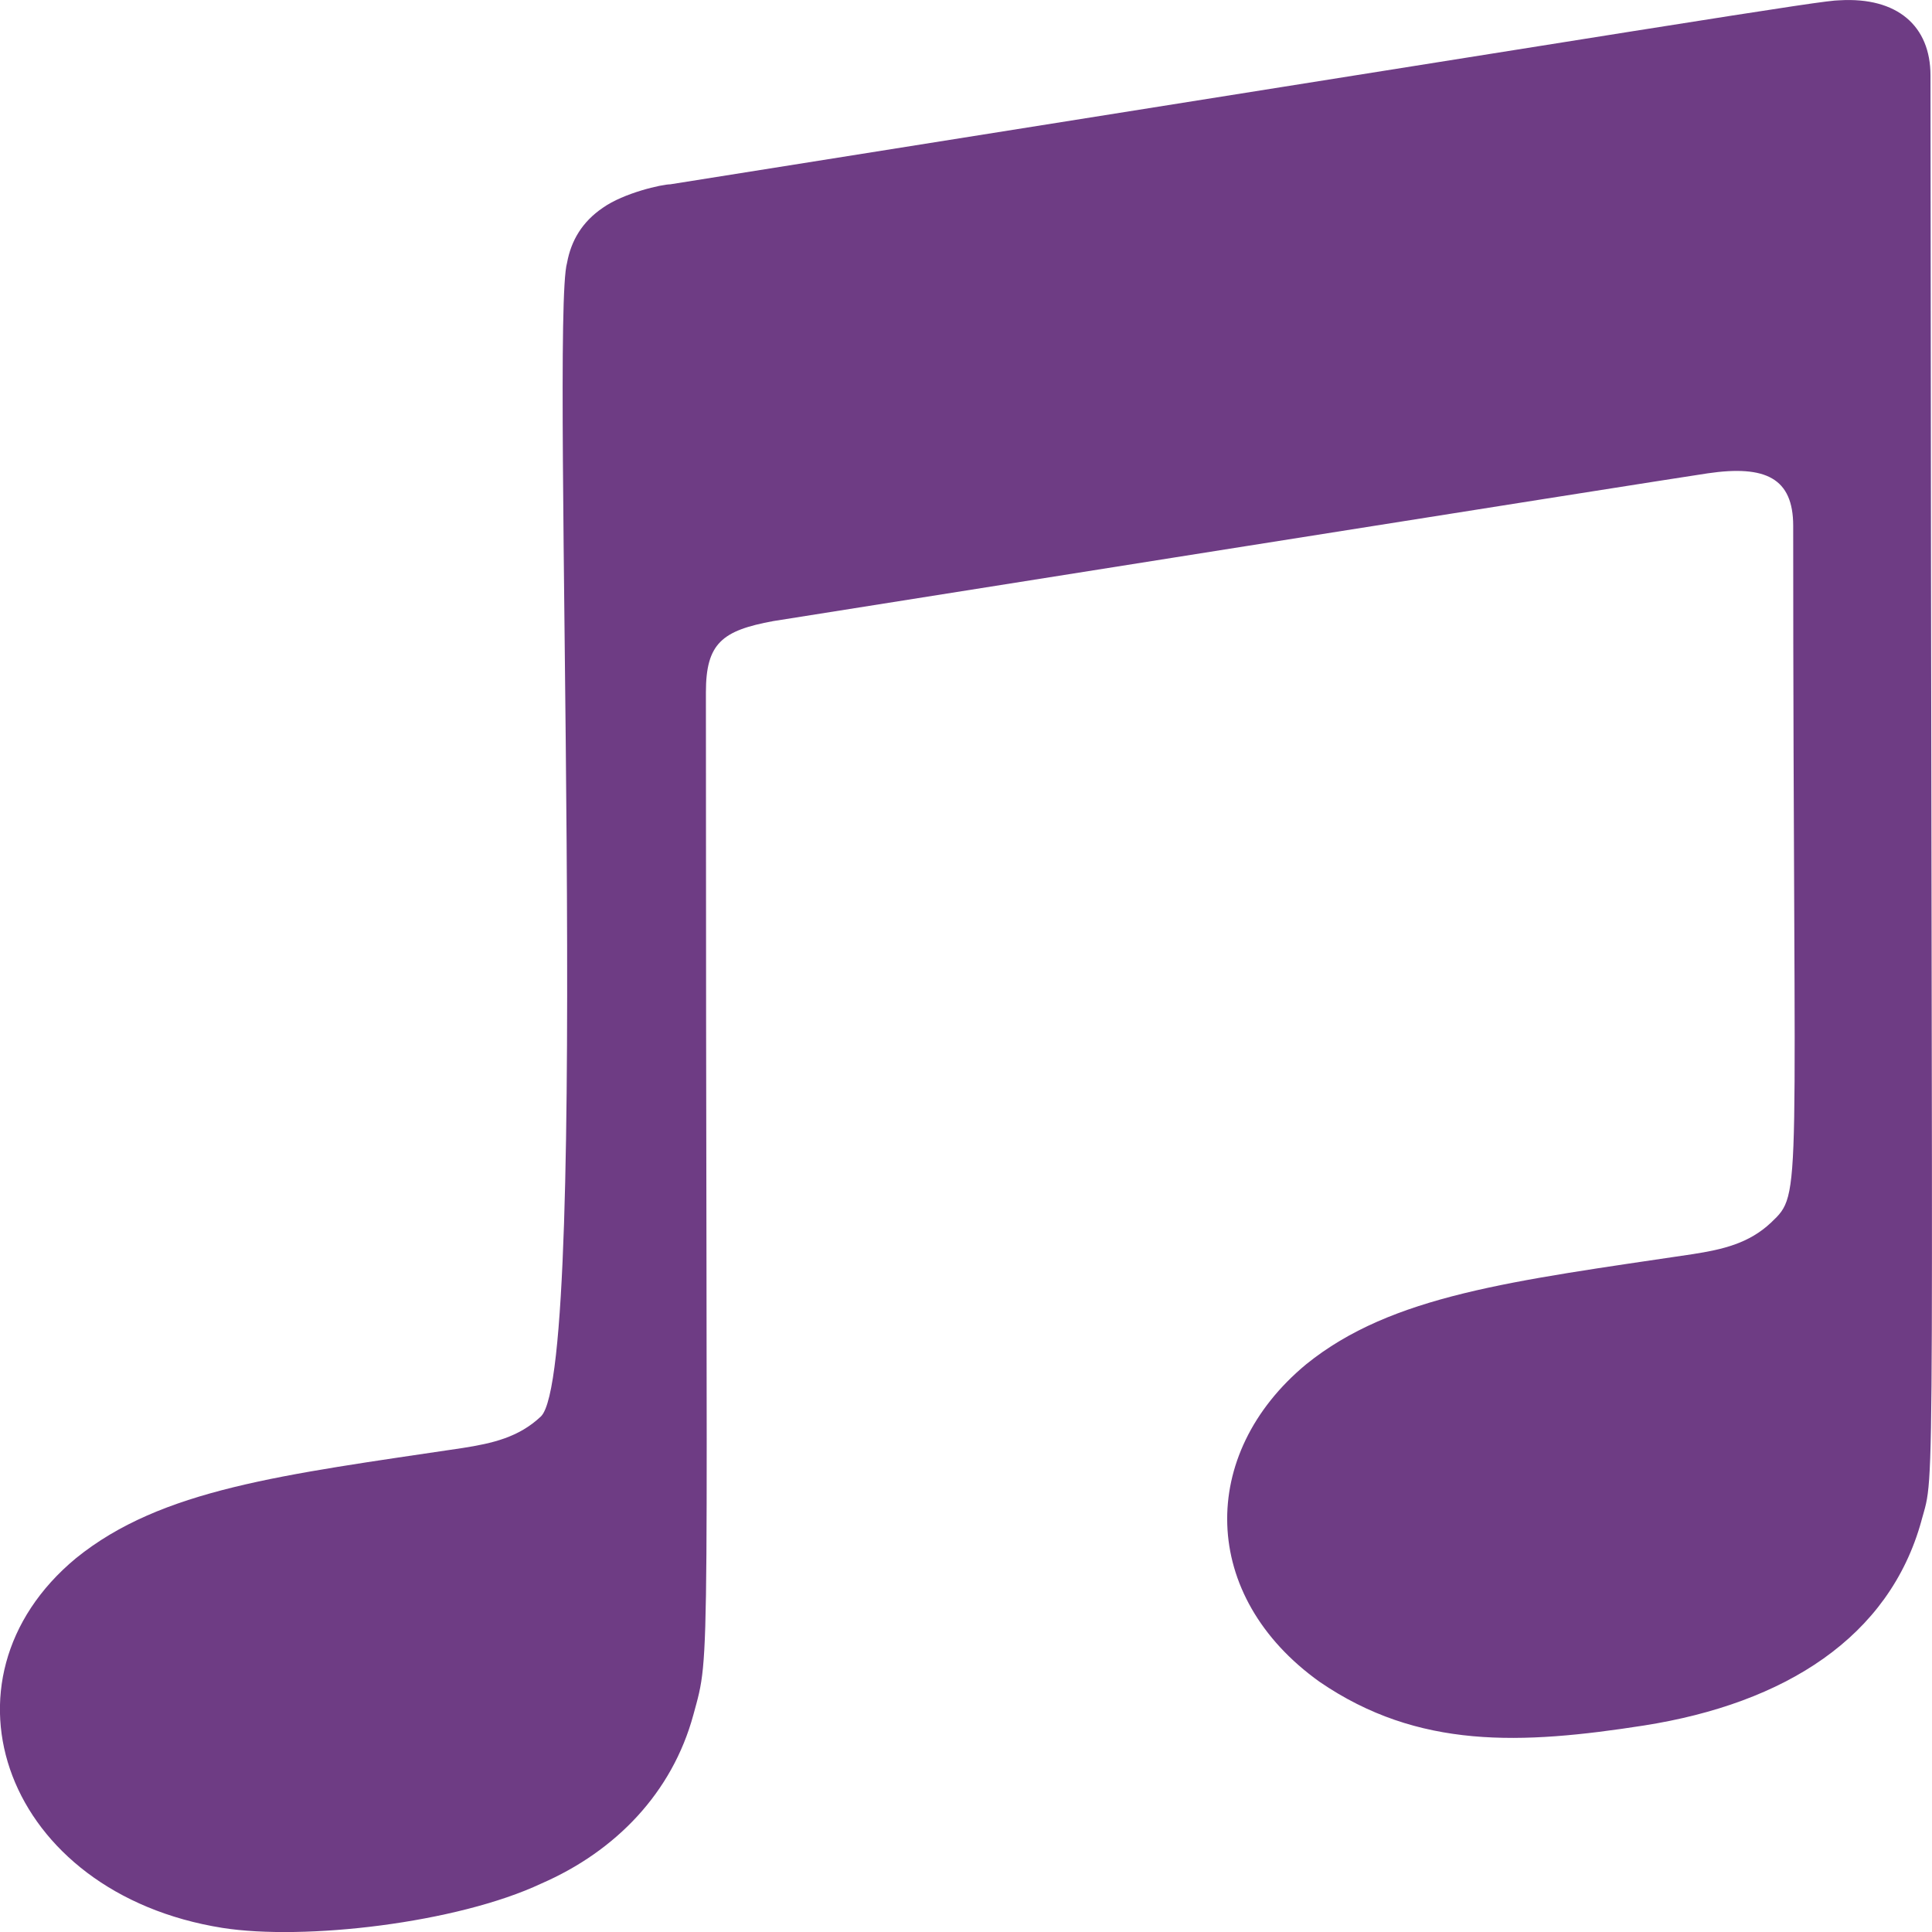 <!-- Generated by IcoMoon.io -->
<svg version="1.1" xmlns="http://www.w3.org/2000/svg" width="32" height="32" viewBox="0 0 32 32">
<title>itunes-icon</title>
<path fill="#6e3c84" d="M31.826 25.185c-0.533 1.938-2.267 3.027-4.592 3.394-2.042 0.318-3.742 0.396-5.375-0.721-1.992-1.421-2.017-3.776-0.225-5.261 1.417-1.146 3.408-1.379 6.4-1.824 0.5-0.078 0.933-0.177 1.3-0.523 0.533-0.509 0.367-0.29 0.367-11.54 0-0.792-0.458-1.011-1.417-0.87-0.683 0.099-15.475 2.447-15.475 2.447-0.85 0.156-1.117 0.368-1.117 1.181 0 16.596 0.092 15.833-0.208 16.936-0.35 1.287-1.283 2.256-2.517 2.793-1.4 0.658-3.933 0.948-5.283 0.735-3.6-0.573-4.867-4.101-2.425-6.124 1.417-1.146 3.408-1.379 6.4-1.824 0.5-0.078 0.933-0.177 1.3-0.523 0.842-0.813 0.15-18.145 0.433-19.107 0.067-0.368 0.25-0.679 0.592-0.912 0.35-0.248 0.983-0.389 1.117-0.389 17-2.701 19.075-3.048 19.366-3.048 0.958-0.057 1.508 0.424 1.508 1.245 0.017 24.361 0.092 23.052-0.15 23.936v0z"></path>
</svg>

